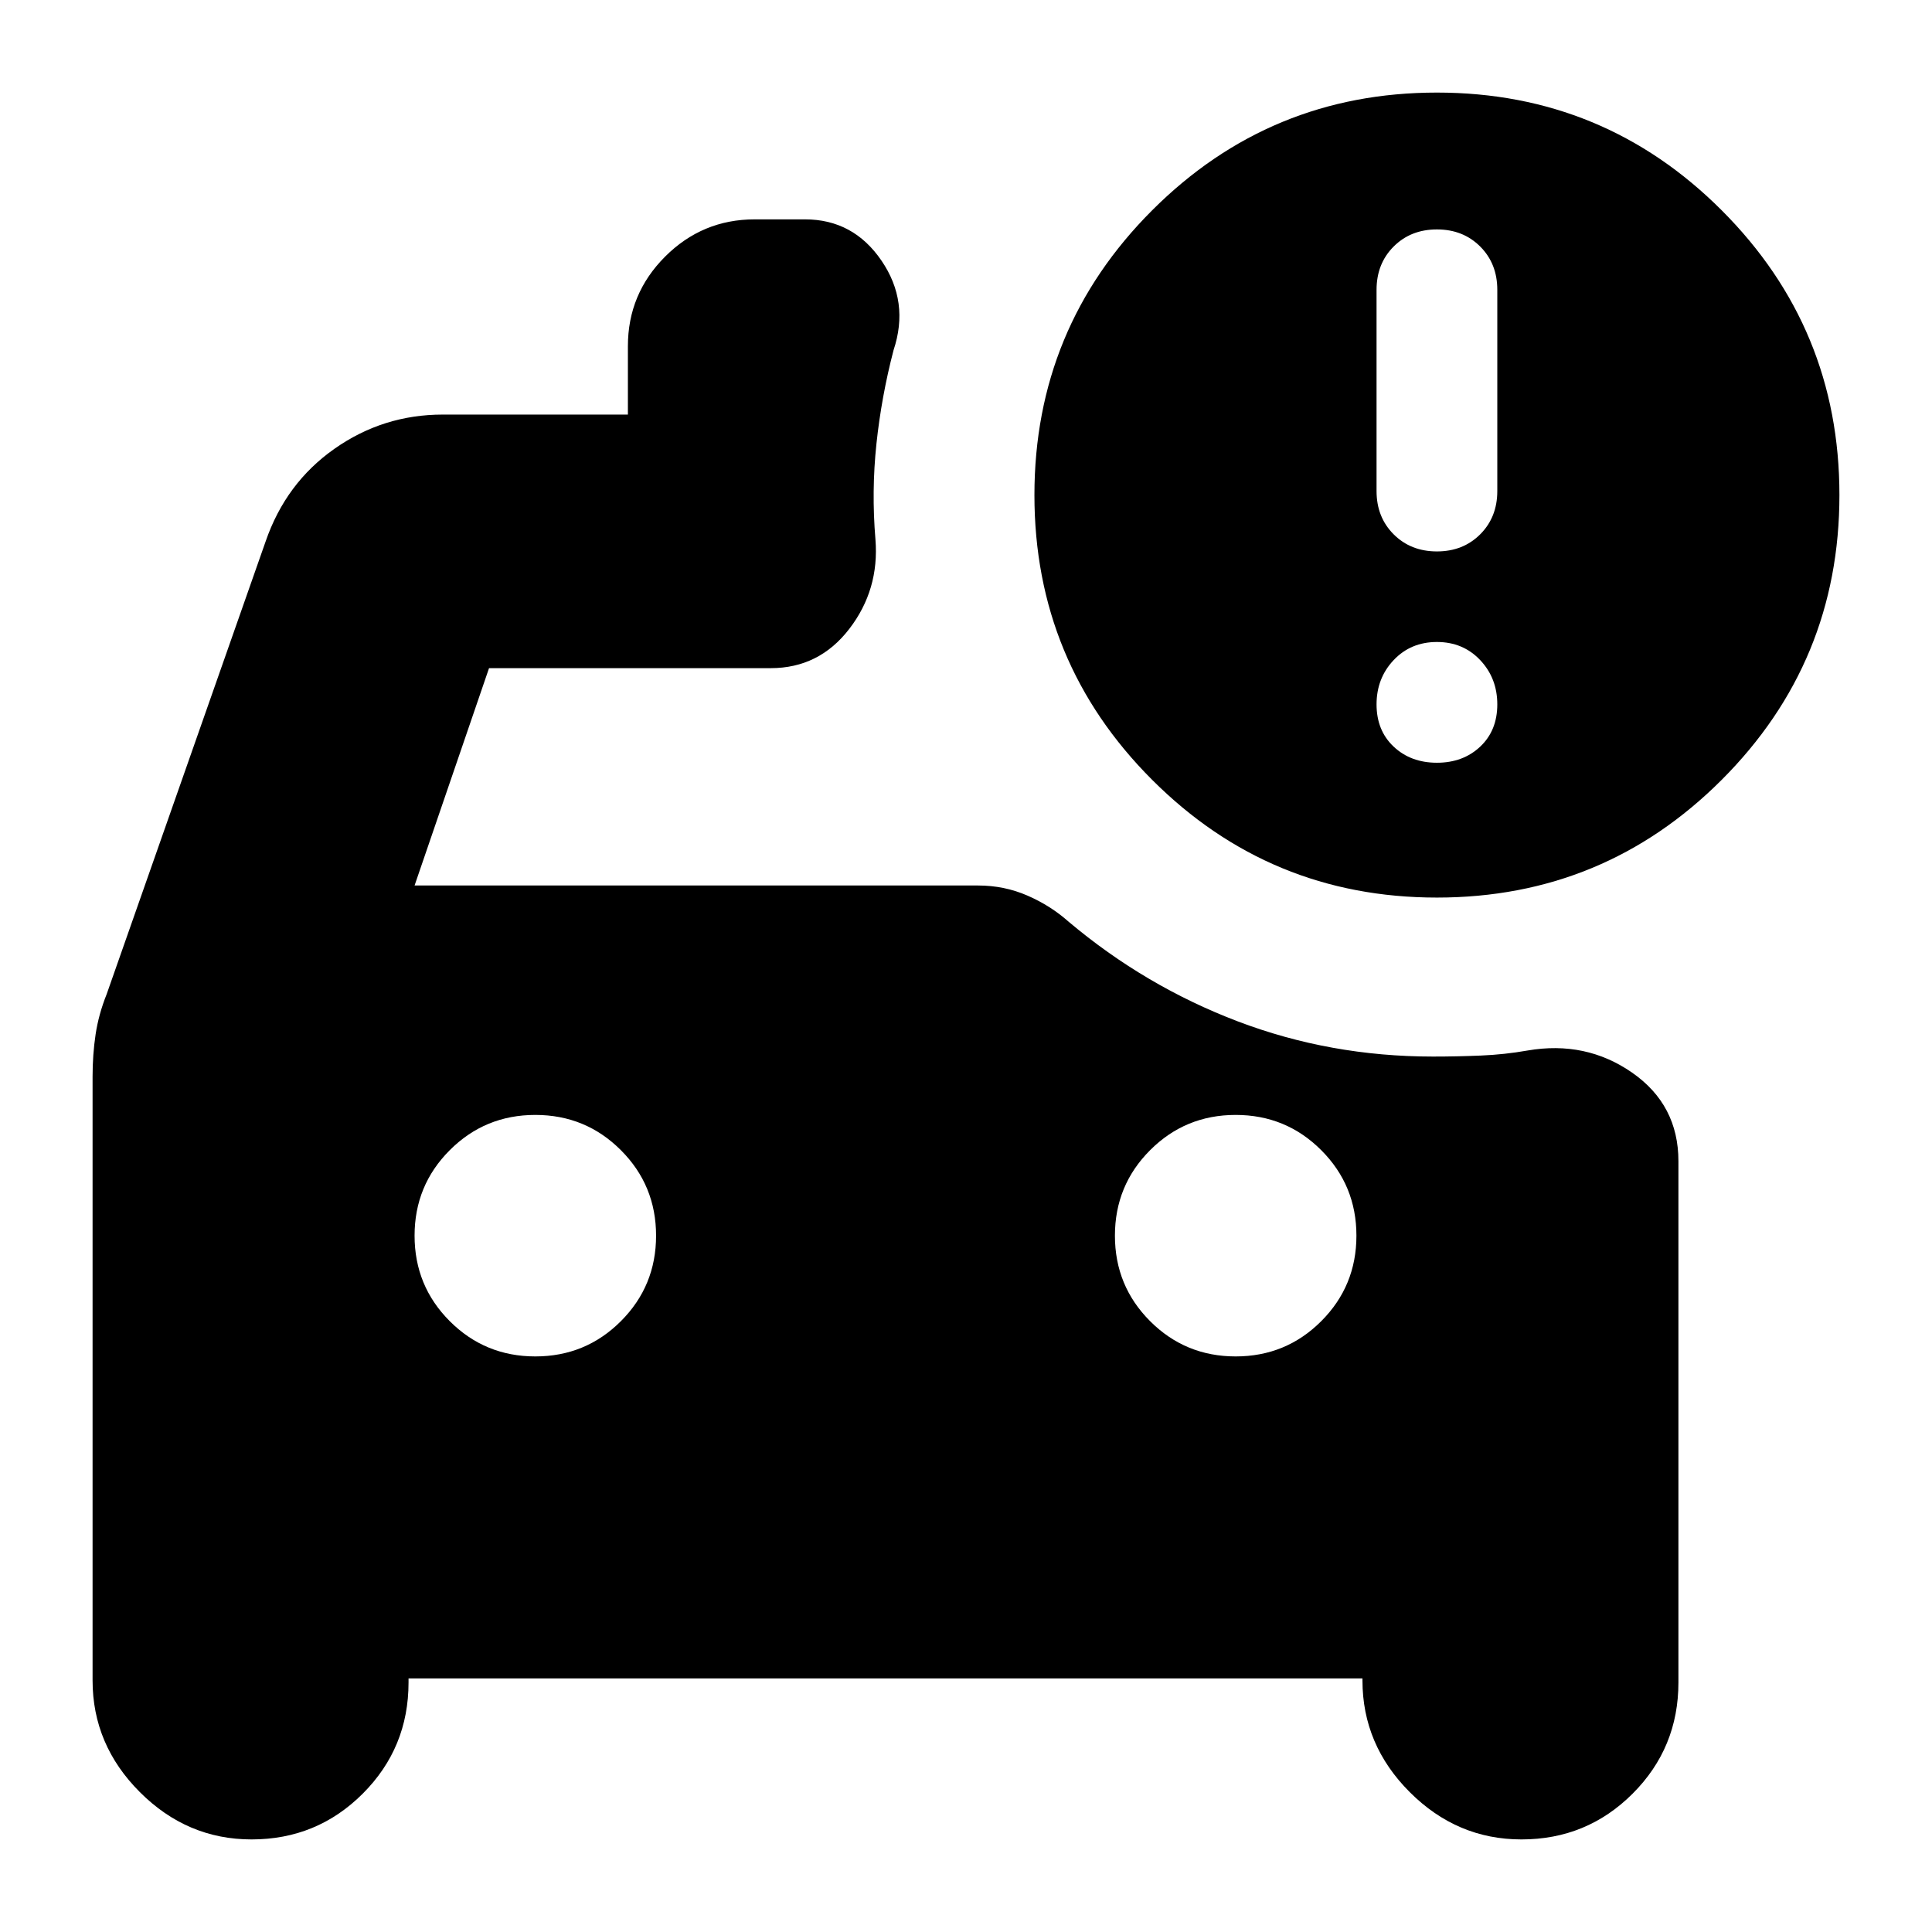 <svg xmlns="http://www.w3.org/2000/svg" height="24" viewBox="0 -960 960 960" width="24"><path d="M714-686q13 0 21.5-8.5T744-716v-100q0-13-8.5-21.5T714-846q-13 0-21.5 8.5T684-816v100q0 13 8.5 21.5T714-686Zm0 105q13 0 21.5-8t8.5-21q0-13-8.5-22t-21.5-9q-13 0-21.5 9t-8.5 22q0 13 8.5 21t21.5 8ZM614-286q25 0 42.5-17.5T674-346q0-25-17.5-42.5T614-406q-25 0-42.5 17.5T554-346q0 25 17.5 42.5T614-286Zm-348 0q25 0 42.5-17.5T326-346q0-25-17.5-42.5T266-406q-25 0-42.5 17.5T206-346q0 25 17.5 42.5T266-286Zm448-228q-83 0-141.5-58.5T514-714q0-83 58.5-141.5T714-914q83 0 141.5 58.5T914-714q0 83-58.5 141.5T714-514ZM125-46q-32 0-55.5-23.5T46-125v-300q0-11 1.5-21t5.5-20l79-225q10-29 34.18-46T220-754h92v-34q0-26 18.5-44.5T375-851h25q24 0 38 20.5t6 44.5q-6 23-8.5 46.5T435-692q2 25-13 44.5T383-628H243l-37 108h280q13 0 24.5 5t20.5 13q38 32 84 49.5t97 17.5q11.97 0 23.82-.5 11.84-.5 23.18-2.5 29-5 52 11t23 44v259q0 32.5-22.75 55.25T756-46q-32 0-55.5-23.5T677-125v-1H203v2q0 32.5-22.75 55.25T125-46Z"/></svg>